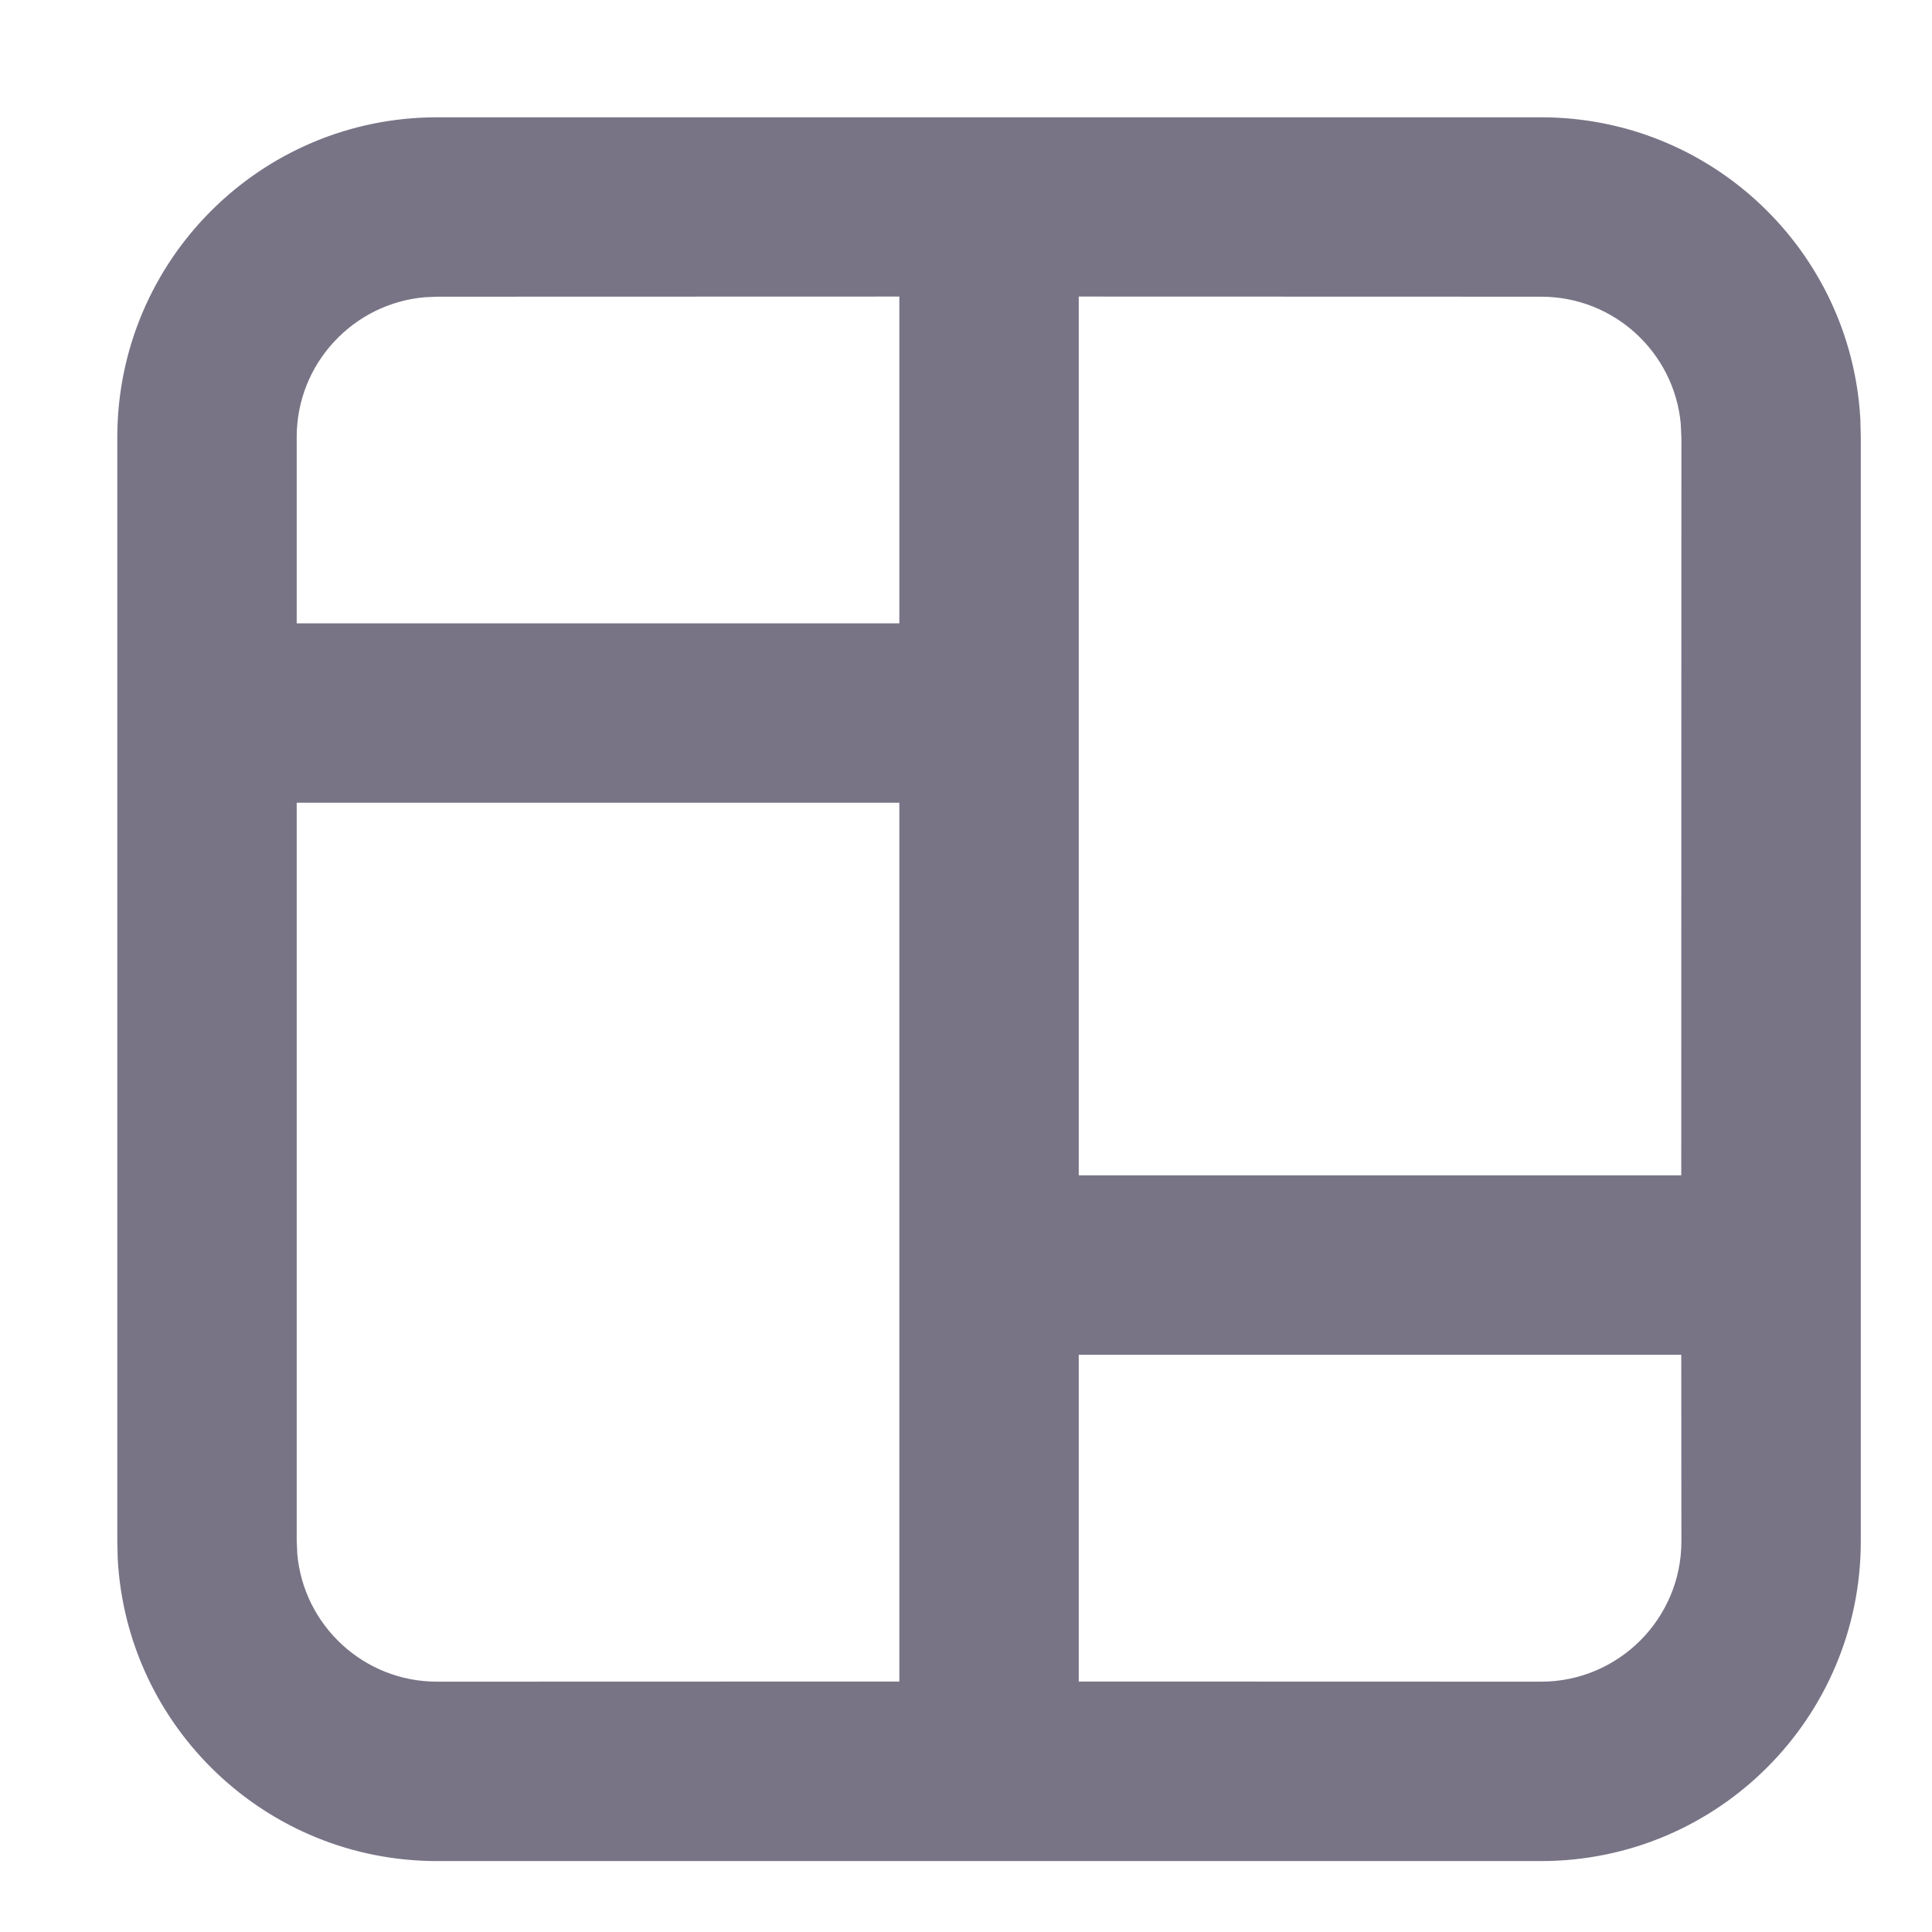 <svg width="14" height="14" viewBox="0 0 14 14" fill="none" xmlns="http://www.w3.org/2000/svg">
<path d="M11.168 1C12.323 1 13.267 1.904 13.331 3.044L13.334 3.167L13.334 11.169C13.334 12.366 12.364 13.336 11.167 13.336H3.167C2.011 13.336 1.067 12.431 1.003 11.292L1 11.169L1 3.167C1.001 1.97 1.971 1 3.167 1H11.168ZM6.667 5.667L2 5.667L2 11.169L2.005 11.276C2.059 11.87 2.558 12.336 3.167 12.336L6.667 12.335V5.667ZM12.333 9.667L7.667 9.667V12.335L11.167 12.336C11.811 12.336 12.334 11.813 12.334 11.169L12.333 9.667ZM11.168 2L7.667 1.999V8.667L12.333 8.667L12.334 3.167L12.329 3.059C12.275 2.465 11.776 2 11.168 2ZM6.667 1.999L3.167 2L3.071 2.004C2.472 2.053 2 2.555 2 3.167L2 4.667L6.667 4.667V1.999Z" fill="#787486" stroke="#787486" stroke-width="0.3"/>
</svg>
